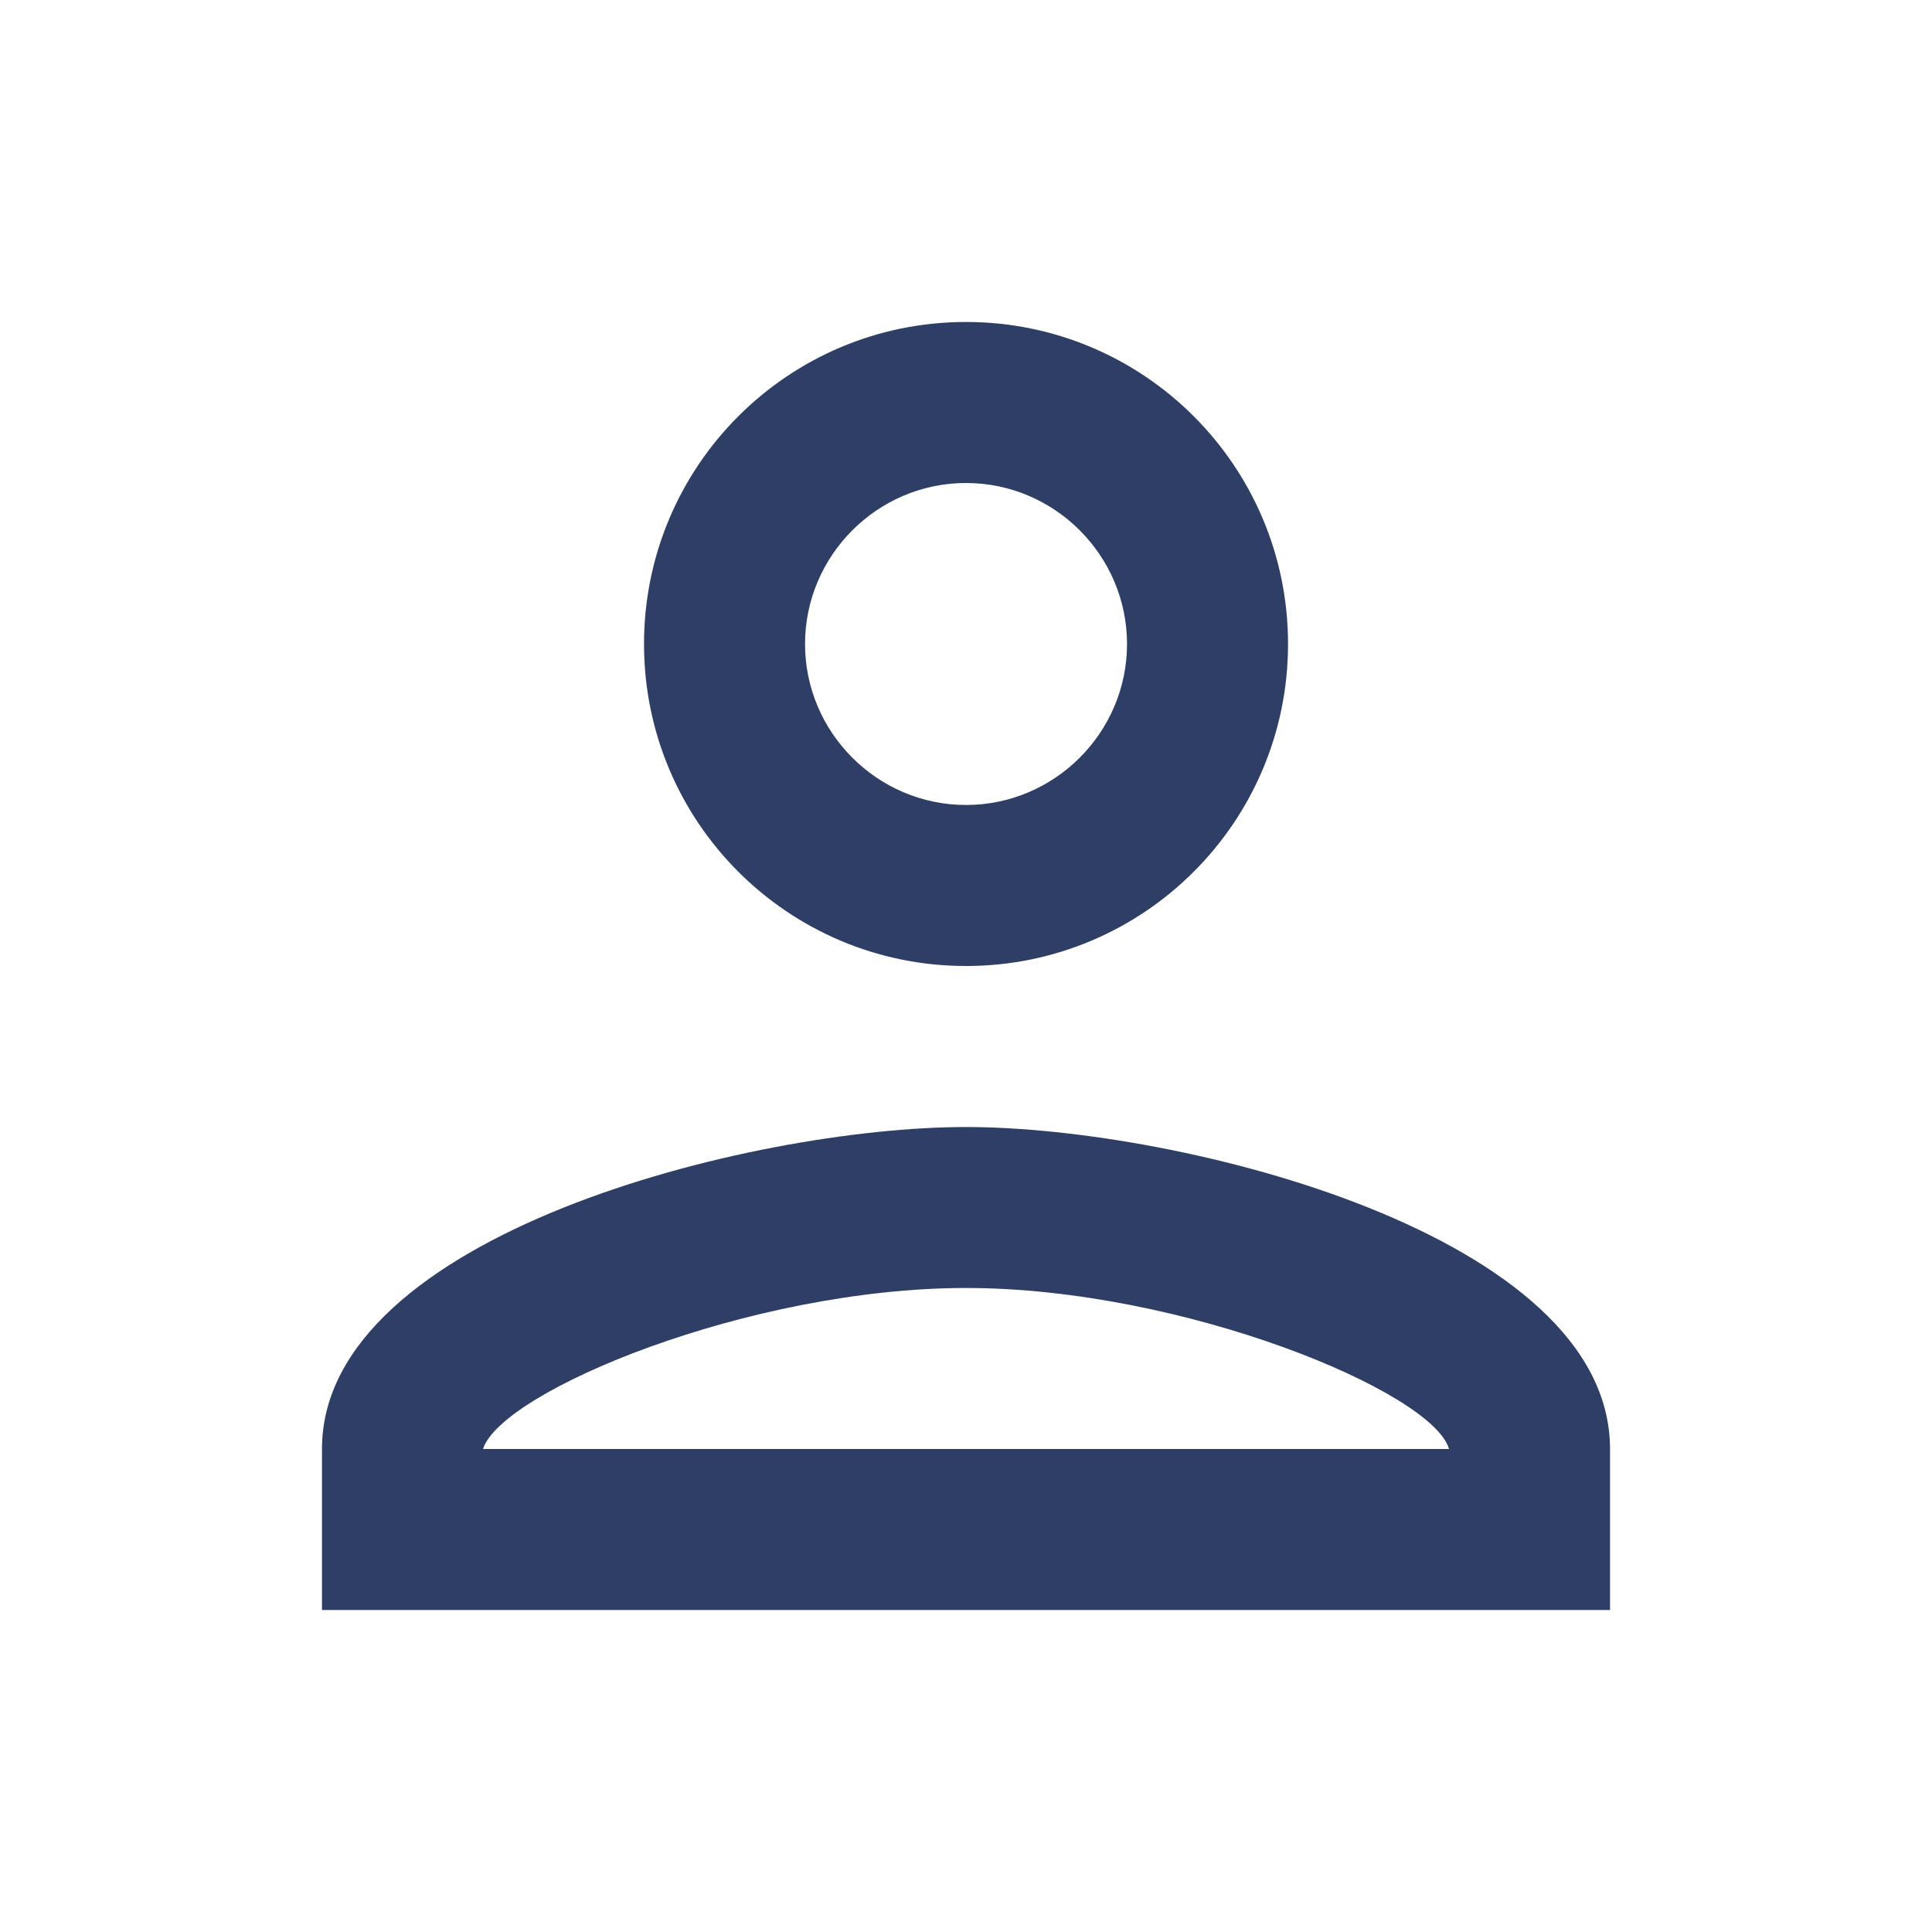<svg width="32" height="32" viewBox="0 0 32 32" fill="none" xmlns="http://www.w3.org/2000/svg">
<g id="person">
<path id="Vector" d="M16 8C17.467 8 18.667 9.2 18.667 10.667C18.667 12.133 17.467 13.333 16 13.333C14.534 13.333 13.334 12.133 13.334 10.667C13.334 9.2 14.534 8 16 8ZM16 21.333C19.6 21.333 23.733 23.053 24 24H8C8.307 23.04 12.414 21.333 16 21.333ZM16 5.333C13.053 5.333 10.667 7.72 10.667 10.667C10.667 13.613 13.053 16 16 16C18.947 16 21.334 13.613 21.334 10.667C21.334 7.72 18.947 5.333 16 5.333ZM16 18.667C12.44 18.667 5.333 20.453 5.333 24V26.667H26.667V24C26.667 20.453 19.56 18.667 16 18.667Z" fill="#2E3E65"/>
</g>
</svg>
